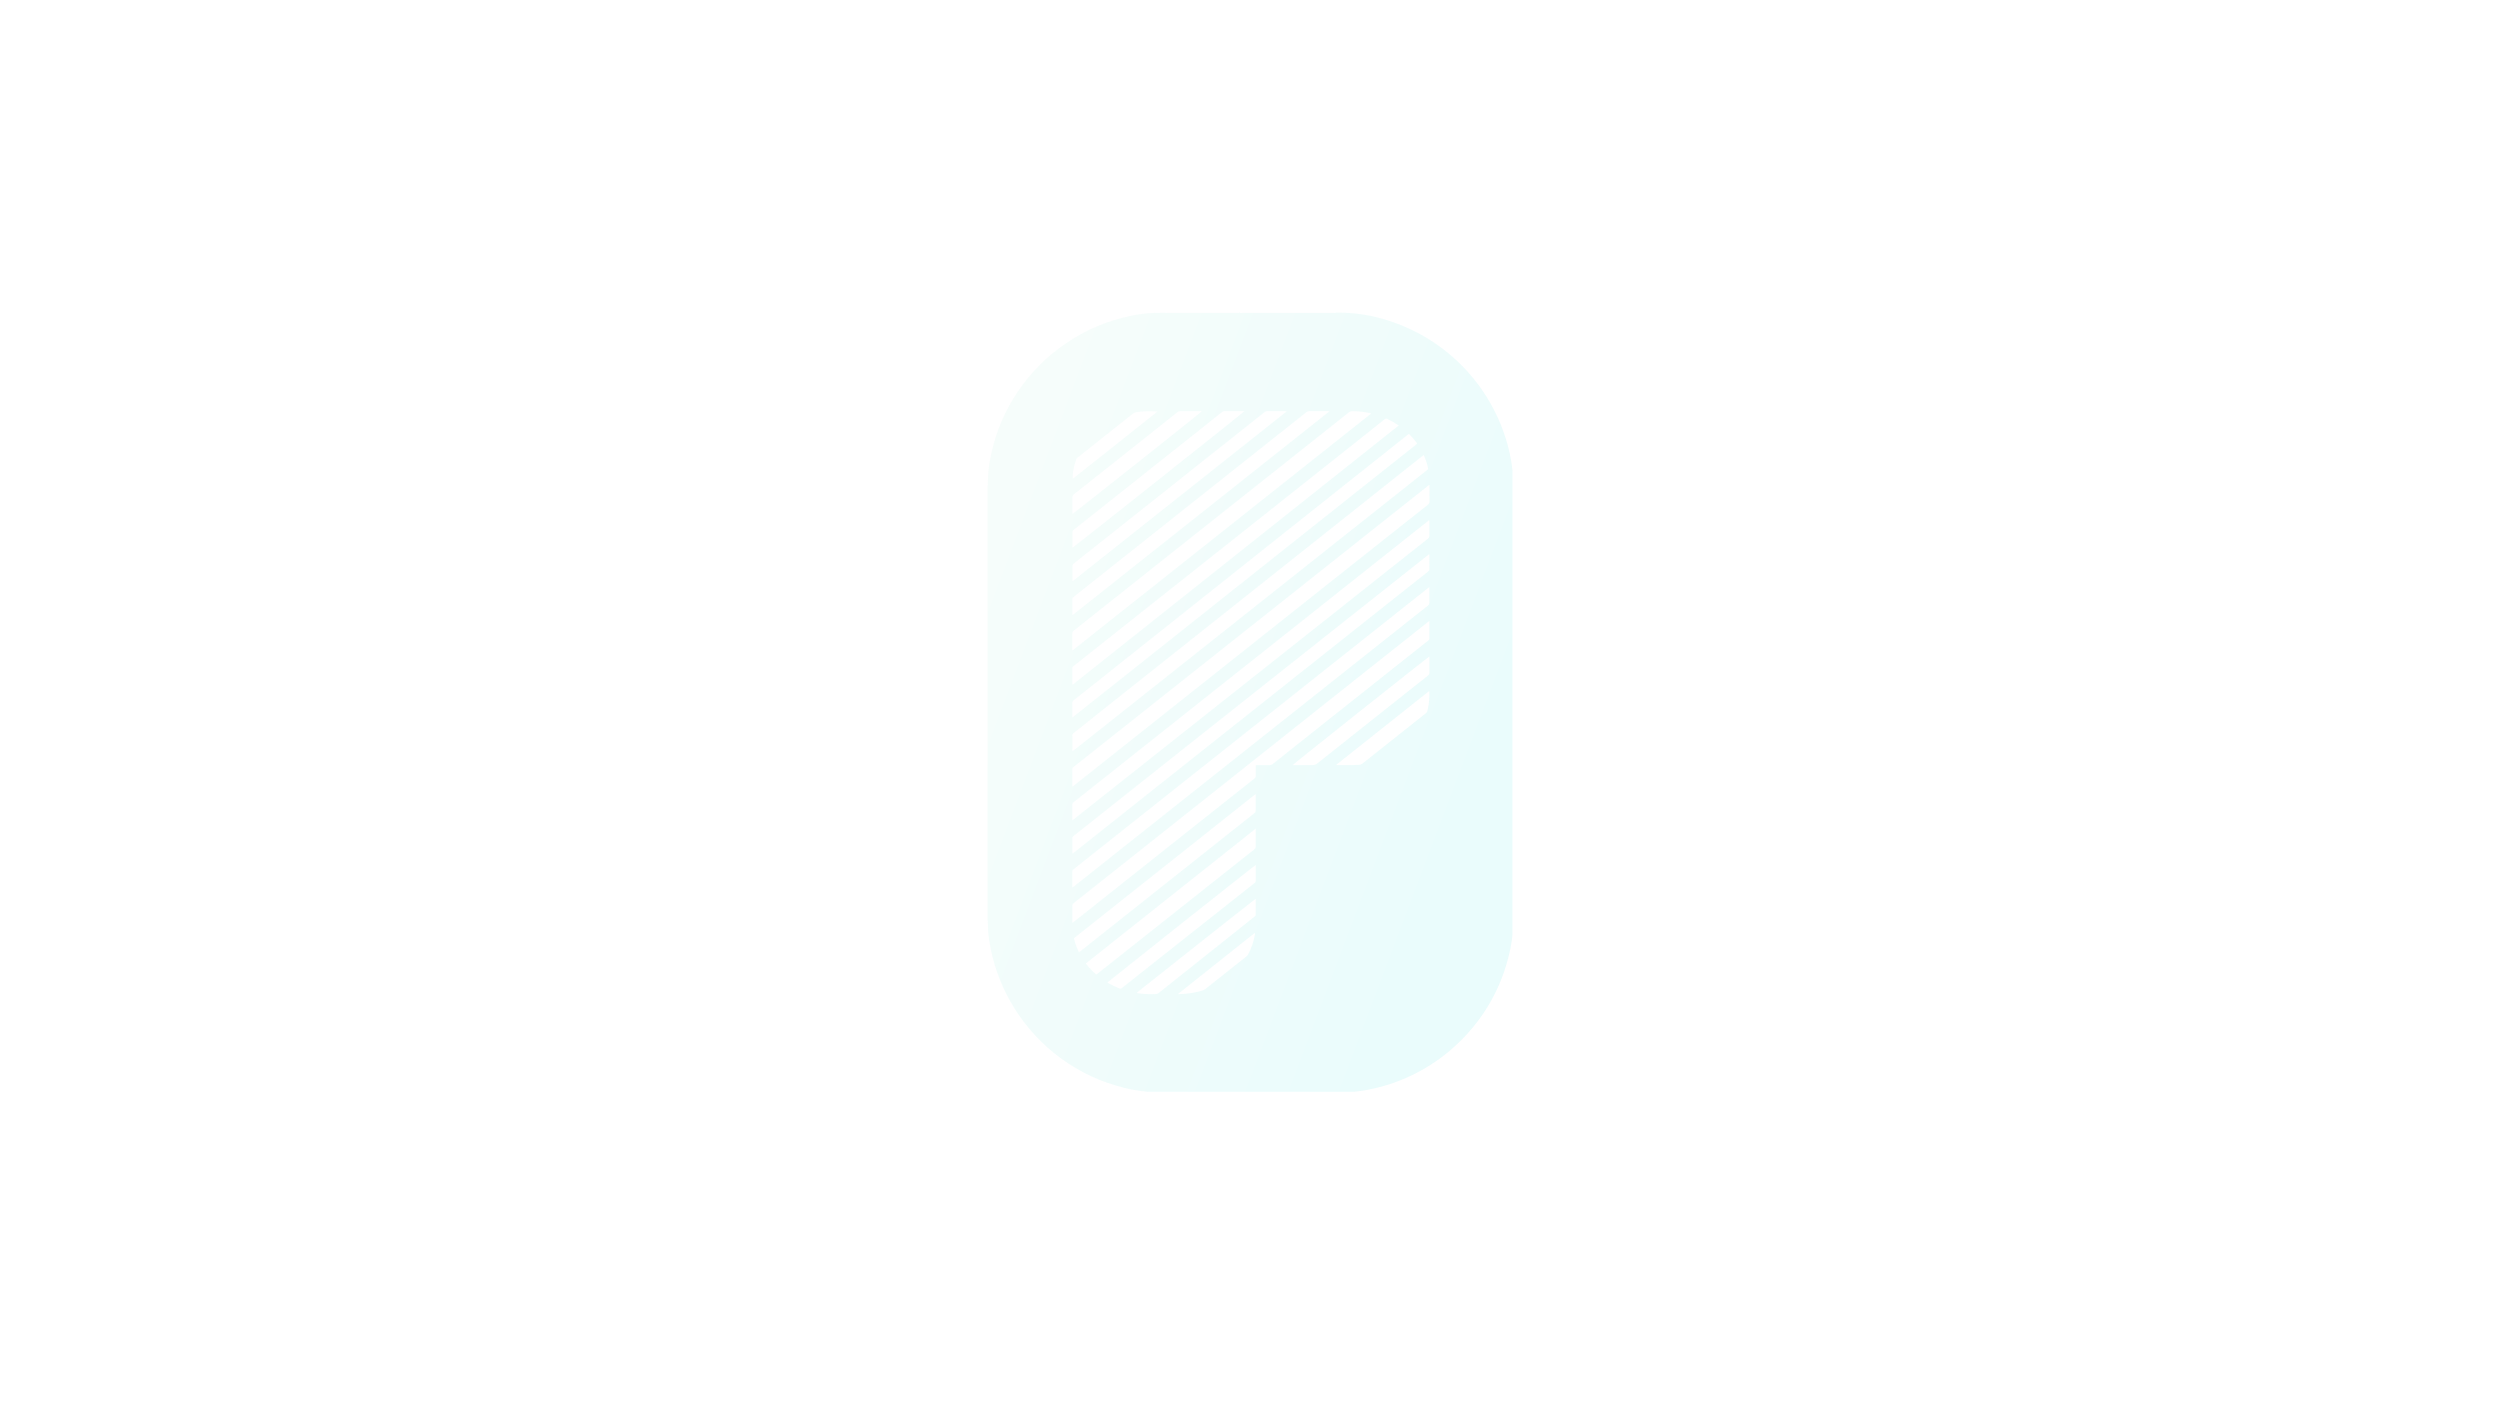 <svg width="4096" height="2301" viewBox="0 0 4096 2301" fill="none" xmlns="http://www.w3.org/2000/svg">
<rect width="4096" height="2301" fill="white"/>
<g opacity="0.15" clip-path="url(#clip0)">
<path d="M2477.34 764.415C2472.88 732.268 2463 701.109 2448.12 672.264C2418.27 613.748 2369.72 566.881 2310.19 539.102C2292.09 530.649 2273.18 524.033 2253.76 519.352C2232.3 514.19 2210.26 511.819 2188.19 512.298V512.608C2187.3 512.608 2186.4 512.721 2185.49 512.721C2135.19 512.721 2084.87 512.721 2034.54 512.721C2033.38 512.721 2032.03 513.286 2031.07 512.072H2030.39C2030.27 512.369 2030.18 512.693 2029.74 512.707C2028.84 512.707 2027.95 512.707 2027.05 512.707H1912.85C1911.85 512.707 1910.83 512.707 1909.83 512.594V512.411L1892.69 512.637C1878.92 513.015 1865.22 514.706 1851.78 517.687C1813.45 525.618 1777.12 541.208 1744.97 563.523C1714.83 584.2 1688.82 610.33 1668.28 640.564C1647.09 671.452 1632.12 706.174 1624.22 742.788C1621.3 756.36 1618.82 770.002 1618.68 783.954C1618.9 786.705 1618.27 789.428 1618.35 792.179C1618.17 793.59 1618.73 795.085 1618 796.411V1506.8C1618.75 1508.79 1618.16 1510.85 1618.35 1512.87C1618.64 1515.04 1618.75 1517.23 1618.68 1519.41C1618.9 1528.1 1619.85 1536.74 1621.5 1545.27C1626.88 1577.61 1637.71 1608.8 1653.52 1637.52C1690.86 1705.74 1753.65 1756.45 1828.2 1778.6C1845.12 1783.74 1862.51 1787.15 1880.12 1788.78H2217.9C2228.88 1787.75 2239.78 1785.98 2250.53 1783.49C2299.19 1772.56 2344.26 1749.38 2381.45 1716.14C2396.97 1702.36 2411.01 1686.99 2423.33 1670.28C2443.21 1643.36 2458.26 1613.19 2467.81 1581.12C2472.68 1564.53 2476.84 1547.8 2478 1530.54V771.003C2477.84 768.803 2477.65 766.602 2477.34 764.415ZM2332.66 745.483C2335.73 752.279 2338.09 759.369 2339.72 766.644C2339.91 767.287 2339.87 767.975 2339.62 768.594C2339.36 769.213 2338.9 769.725 2338.31 770.044C2332.37 774.714 2326.47 779.44 2320.54 784.152L2180.63 895.066L2031.97 1013.03L1902.4 1115.85C1854.97 1153.47 1807.53 1191.09 1760.09 1228.71C1759.28 1229.57 1758.28 1230.23 1757.17 1230.66C1756.84 1229.86 1756.74 1228.98 1756.9 1228.13C1756.9 1220.68 1756.99 1213.23 1756.9 1205.79C1756.83 1204.8 1757.01 1203.81 1757.44 1202.91C1757.87 1202.02 1758.53 1201.25 1759.34 1200.69C1779.54 1184.7 1799.68 1168.72 1819.78 1152.73L1959.14 1042.05C2015.74 997.106 2072.35 952.155 2128.96 907.198L2275.12 791.093L2331.01 746.696C2331.45 746.357 2331.85 746.033 2332.66 745.483ZM2341.93 931.52C2342 932.565 2341.8 933.609 2341.33 934.548C2340.87 935.487 2340.17 936.287 2339.29 936.867C2321.42 950.974 2303.55 965.11 2285.69 979.274L2146.32 1089.85L1993.95 1210.75L1857.83 1318.79L1759.08 1397.21C1758.51 1397.79 1757.76 1398.16 1756.96 1398.24C1756.96 1389.78 1756.96 1381.31 1756.96 1373.03C1756.96 1371.04 1758.16 1370.21 1759.36 1369.31L1796.48 1339.89L1928.37 1235.27C1986.79 1188.98 2045.21 1142.69 2103.61 1096.4C2159.56 1052.07 2215.52 1007.73 2271.49 963.389L2339.38 909.625C2340.04 909.103 2340.56 908.214 2341.93 908.299V912.531C2341.88 918.894 2341.72 925.214 2341.93 931.52V931.52ZM2310.32 712.852C2313.97 716.539 2317.35 720.485 2320.43 724.66C2322.07 726.861 2322.07 726.889 2319.94 728.582L2283.12 757.799L2139.8 871.577L1990.13 990.419L1860.34 1093.52L1760.18 1173.03C1759.23 1173.78 1758.24 1174.44 1756.83 1175.5V1168.68C1756.83 1163.27 1756.95 1157.83 1756.83 1152.43C1756.74 1151.39 1756.93 1150.34 1757.38 1149.39C1757.83 1148.45 1758.52 1147.63 1759.39 1147.04C1774.23 1135.41 1788.98 1123.71 1803.66 1111.96L1933.69 1008.63L2100.27 876.162L2244.38 761.65L2306.1 712.598C2308.41 710.736 2307.86 710.411 2310.32 712.824V712.852ZM2140.22 675.467C2141.44 674.296 2143.05 673.618 2144.74 673.562C2155.23 673.647 2165.73 673.562 2176.22 673.562C2176.65 673.562 2177.07 673.661 2178.24 673.802C2037.69 785.356 1897.3 896.759 1757.07 1008.01C1757.07 998.573 1757.07 989.798 1757.07 981.023C1757.07 979.331 1758.16 978.668 1759.2 977.849C1767.4 971.322 1775.61 964.795 1783.83 958.268L1929.78 842.43L2108.94 700.296C2119.39 692.029 2129.82 683.753 2140.22 675.467ZM2006.65 673.576C2016.79 673.576 2026.95 673.576 2037.11 673.576C2037.66 673.576 2038.22 673.576 2038.83 673.661C2037.43 675.692 1760.32 895.771 1757.41 897.182C1756.83 896.632 1757.09 895.926 1757.09 895.292C1757.09 887.617 1757.09 879.957 1757.09 872.282C1757.03 871.458 1757.19 870.634 1757.55 869.891C1757.91 869.149 1758.46 868.514 1759.15 868.05C1809.14 828.417 1859.13 788.751 1909.1 749.052C1940.13 724.458 1971.13 699.859 2002.08 675.255C2003.34 674.147 2004.97 673.548 2006.65 673.576ZM1758.96 768.436C1759.97 763.244 1761.36 758.133 1763.11 753.143C1763.62 751.653 1764.56 750.351 1765.82 749.405C1796.04 725.478 1826.24 701.523 1856.42 677.54C1857.53 676.603 1858.86 675.954 1860.28 675.65C1872.16 673.294 1884.18 673.604 1896.5 674.239L1757.47 784.603C1757.32 779.174 1757.82 773.746 1758.96 768.436V768.436ZM1759.25 810.082C1794.17 782.431 1829.07 754.761 1863.95 727.072C1885.58 709.908 1907.22 692.73 1928.85 675.537C1930.38 674.221 1932.34 673.517 1934.36 673.562C1945.08 673.661 1955.81 673.562 1966.51 673.562H1969.34C1967.52 675.989 1759.82 840.78 1757.07 841.979V837.239C1757.07 829.691 1757.16 822.129 1757.07 814.568C1757.03 813.697 1757.2 812.829 1757.58 812.044C1757.96 811.26 1758.53 810.584 1759.25 810.082V810.082ZM1757.1 949.747C1757.1 942.411 1757.1 935.075 1757.1 927.739C1757.04 926.858 1757.22 925.978 1757.6 925.184C1757.99 924.39 1758.57 923.71 1759.3 923.211C1792.22 897.168 1825.09 871.106 1857.9 845.026L2017.15 718.65C2035.26 704.279 2053.36 689.903 2071.45 675.523C2072.98 674.213 2074.95 673.514 2076.96 673.562C2086.2 673.661 2095.46 673.562 2104.71 673.562C2105.87 673.427 2107.04 673.577 2108.13 673.999L1757.67 952.032C1756.69 951.327 1757.1 950.452 1757.1 949.747V949.747ZM1759.23 1033.19C1779.52 1017.2 1799.74 1001.17 1819.89 985.086L1956.63 876.599L2135.58 734.705C2160.15 715.217 2184.68 695.711 2209.19 676.186C2211.33 674.39 2214.07 673.468 2216.85 673.604C2225.86 673.772 2234.83 674.763 2243.66 676.567C2244.63 676.735 2245.56 677.09 2246.4 677.611L1756.86 1065.99V1055.55C1756.86 1049.8 1756.95 1044.04 1756.86 1038.29C1756.78 1037.3 1756.95 1036.32 1757.37 1035.42C1757.78 1034.53 1758.43 1033.76 1759.23 1033.19V1033.19ZM1759.23 1091.03C1770.26 1082.26 1781.31 1073.49 1792.36 1064.74L1915.67 967.029C1973.19 921.405 2030.71 875.79 2088.22 830.185C2136.83 791.624 2185.42 753.063 2233.99 714.502C2245.56 705.318 2257.17 696.163 2268.67 686.908C2269.25 686.335 2270.01 685.977 2270.82 685.892C2271.63 685.807 2272.44 686.002 2273.13 686.442C2279.57 689.517 2285.76 693.088 2291.65 697.122L1756.97 1122.14C1756.97 1112.45 1757.06 1103.65 1756.97 1094.86C1756.8 1092.81 1758.05 1092.05 1759.23 1091.09V1091.03ZM1767.81 1560.24C1764.33 1553.26 1761.63 1545.91 1759.78 1538.33C1759.43 1536.92 1760.42 1536.51 1761.19 1535.92C1766.03 1532.04 1770.88 1528.18 1775.75 1524.34L1948.82 1387.01L2054.01 1303.48C2054.88 1302.79 2055.79 1302.14 2057.3 1301.03V1315.2C2057.3 1319.44 2057.2 1323.78 2057.3 1328.07C2057.36 1328.9 2057.2 1329.74 2056.83 1330.48C2056.46 1331.23 2055.89 1331.86 2055.18 1332.3C2037.83 1345.99 2020.51 1359.72 2003.22 1373.5L1873.43 1476.48L1770.63 1558.1C1769.76 1558.83 1768.84 1559.48 1767.81 1560.24ZM2055.96 1531.45C2054.03 1542.55 2050.37 1553.29 2045.11 1563.26C2044.29 1564.86 2043.13 1566.27 2041.72 1567.39C2019.44 1585.01 1997.18 1602.66 1974.92 1620.34C1973.52 1621.47 1971.92 1622.31 1970.2 1622.82C1960.82 1625.63 1951.17 1627.44 1941.42 1628.22C1937.62 1628.58 1933.8 1628.73 1929.99 1628.65L2055.89 1528.4C2056.2 1529.39 2056.22 1530.44 2055.96 1531.45V1531.45ZM2055.41 1501.82C2049.42 1506.6 2043.42 1511.38 2037.42 1516.17C1991.33 1552.85 1945.21 1589.58 1899.04 1626.38C1897.19 1628 1894.79 1628.85 1892.34 1628.76C1884.9 1628.56 1877.45 1628.93 1870.03 1628.03L1862.67 1627.08C1862.98 1626.53 1862.67 1627.08 1862.67 1626.62C1862.66 1626.56 1862.66 1626.51 1862.67 1626.45C1862.68 1626.4 1862.71 1626.35 1862.74 1626.31C1864.63 1624.66 2054.6 1474.1 2057.42 1472.53C2057.42 1481.49 2057.42 1490.04 2057.42 1498.59C2057.4 1499.26 2057.2 1499.91 2056.84 1500.47C2056.49 1501.04 2055.99 1501.5 2055.41 1501.82V1501.82ZM2055.41 1446.8C2044.62 1455.32 2033.83 1463.86 2023.04 1472.41L1897.6 1571.67C1877.85 1587.25 1858.14 1602.86 1838.47 1618.49C1837.85 1619.11 1837.06 1619.53 1836.19 1619.67C1835.33 1619.82 1834.44 1619.7 1833.65 1619.32C1827.51 1616.82 1821.53 1613.92 1815.76 1610.66C1815.27 1610.38 1814.74 1610.15 1814.58 1609.53C1818.22 1606.41 2054.63 1418.53 2057.4 1417.2C2057.4 1426.09 2057.4 1434.67 2057.4 1443.23C2057.39 1443.95 2057.2 1444.65 2056.84 1445.27C2056.47 1445.89 2055.96 1446.4 2055.34 1446.76L2055.41 1446.8ZM2055.21 1391.5C1978.33 1452.39 1901.49 1513.31 1824.68 1574.26L1797.87 1595.42C1797.35 1595.83 1796.81 1596.21 1796.18 1596.69C1789.81 1591.3 1784.05 1585.23 1779.01 1578.58L2057.37 1357.68V1360.9C2057.37 1369.59 2057.3 1378.27 2057.37 1386.96C2057.42 1387.83 2057.24 1388.7 2056.86 1389.49C2056.48 1390.28 2055.9 1390.96 2055.18 1391.46L2055.21 1391.5ZM2079.77 1253.62C2073.11 1253.51 2066.45 1253.62 2059.79 1253.62C2057.44 1253.62 2057.41 1253.62 2057.4 1256C2057.4 1261.07 2057.33 1266.15 2057.4 1271.23C2057.46 1272.05 2057.31 1272.87 2056.96 1273.61C2056.61 1274.36 2056.07 1274.99 2055.39 1275.46C2030.08 1295.45 2004.81 1315.48 1979.56 1335.56L1840.45 1445.97L1759.36 1510.3C1758.75 1510.78 1758.13 1511.23 1757.55 1511.71C1756.48 1511.13 1756.92 1510.3 1756.92 1509.54C1756.92 1501.07 1756.92 1492.61 1756.92 1484.14C1756.87 1483.27 1757.05 1482.39 1757.44 1481.61C1757.83 1480.83 1758.42 1480.16 1759.15 1479.67C1800.26 1447.13 1841.34 1414.54 1882.4 1381.91L2006.19 1283.72L2191.38 1136.62L2339.27 1019.28C2339.96 1018.75 2340.68 1018.23 2341.88 1017.32C2341.88 1027.48 2341.88 1036.96 2341.88 1046.44C2341.88 1048.12 2340.9 1048.8 2339.84 1049.63L2291.09 1088.31L2151.71 1198.92C2129.53 1216.51 2107.37 1234.12 2085.23 1251.73C2083.69 1253.01 2081.74 1253.67 2079.74 1253.58L2079.77 1253.62ZM2341.65 1146C2341.23 1152.29 2340.22 1158.54 2338.66 1164.65C2338.32 1166.17 2337.47 1167.53 2336.23 1168.49C2301.61 1195.93 2267.02 1223.39 2232.44 1250.87C2230.78 1252.18 2228.75 1252.94 2226.63 1253.03C2214.68 1254.06 2202.73 1253.37 2190.78 1253.58C2190.52 1253.62 2190.25 1253.6 2190 1253.5C2189.76 1253.4 2189.54 1253.24 2189.37 1253.03L2341.72 1132.03C2342 1136.67 2341.97 1141.32 2341.62 1145.96L2341.65 1146ZM2339.94 1106.58C2310.69 1129.74 2281.47 1152.92 2252.26 1176.15C2220.92 1201.01 2189.58 1225.89 2158.25 1250.79C2155.96 1252.72 2153.02 1253.73 2150.03 1253.61C2139.32 1253.43 2128.61 1253.61 2117.82 1253.61C2119.37 1251.49 2338.11 1077.73 2341.9 1075.63C2341.9 1084.88 2341.9 1093.8 2341.9 1102.7C2341.93 1103.46 2341.76 1104.21 2341.41 1104.88C2341.06 1105.55 2340.55 1106.12 2339.91 1106.54L2339.94 1106.58ZM2339.34 992.38C2316.15 1010.69 2293 1029.03 2269.88 1047.4L2140.09 1150.39L1951.33 1300.1L1798.7 1421.21L1759.2 1452.53C1758.6 1452.99 1757.95 1453.4 1756.86 1454.15C1756.86 1445.07 1756.86 1436.6 1756.86 1428.14C1756.83 1427.37 1757 1426.6 1757.35 1425.92C1757.71 1425.24 1758.24 1424.67 1758.89 1424.26C1774.88 1411.6 1790.87 1398.9 1806.86 1386.17L1936.99 1282.93L2125.68 1133.26L2307.75 988.783L2339.56 963.572C2340.14 963.107 2340.76 962.698 2341.88 961.894V965.322C2341.88 972.545 2341.78 979.768 2341.88 986.991C2341.95 988.029 2341.76 989.069 2341.31 990.008C2340.86 990.946 2340.17 991.75 2339.31 992.338L2339.34 992.38ZM2339.46 882.637C2317.15 900.243 2294.88 917.878 2272.64 935.541C2227.49 971.28 2182.35 1007.07 2137.2 1042.9L1979.15 1168.05L1839.98 1278.33C1813.21 1299.55 1786.43 1320.76 1759.65 1341.97C1758.87 1342.77 1757.9 1343.37 1756.83 1343.72V1337.48C1756.83 1331.27 1756.83 1325.07 1756.83 1318.87C1756.76 1318 1756.92 1317.12 1757.3 1316.32C1757.68 1315.53 1758.25 1314.85 1758.98 1314.34C1778.46 1298.98 1797.9 1283.57 1817.3 1268.11L1950.6 1162.31L2129.49 1020.41L2301.19 884.147C2314 873.97 2326.81 863.813 2339.63 853.674C2340.21 853.223 2340.63 852.433 2341.86 852.616V860.587C2341.86 866.23 2341.73 871.873 2341.86 877.516C2341.95 878.502 2341.77 879.494 2341.34 880.387C2340.92 881.28 2340.26 882.043 2339.44 882.595L2339.46 882.637ZM2339.46 827.011C2305.4 853.928 2271.35 880.883 2237.32 907.876L2097.4 1018.89L1938.99 1144.62L1799.61 1255.2L1759.33 1287.17C1758.72 1287.65 1758.06 1288.08 1756.89 1288.91C1756.89 1278.75 1756.89 1269.16 1756.89 1259.62C1756.89 1257.91 1758.1 1257.29 1759.12 1256.49C1768.02 1249.39 1776.95 1242.31 1785.92 1235.24L1908.91 1137.67L2097.96 987.767L2250.08 867.048L2339.39 796.186C2340.08 795.635 2340.8 795.142 2341.65 794.507C2342.05 795.344 2342.18 796.287 2342.02 797.201C2342.02 805.44 2341.93 813.679 2342.1 821.904C2342.15 822.91 2341.92 823.911 2341.45 824.802C2340.98 825.692 2340.28 826.44 2339.42 826.968L2339.46 827.011Z" fill="url(#paint0_linear)"/>
</g>
<defs>
<linearGradient id="paint0_linear" x1="1751.43" y1="512.072" x2="2596.64" y2="831.908" gradientUnits="userSpaceOnUse">
<stop stop-color="#C4F1E4"/>
<stop offset="1" stop-color="#72E9E9"/>
</linearGradient>
<clipPath id="clip0">
<rect width="860" height="1276.8" fill="white" transform="translate(1618 512)"/>
</clipPath>
</defs>
</svg>
